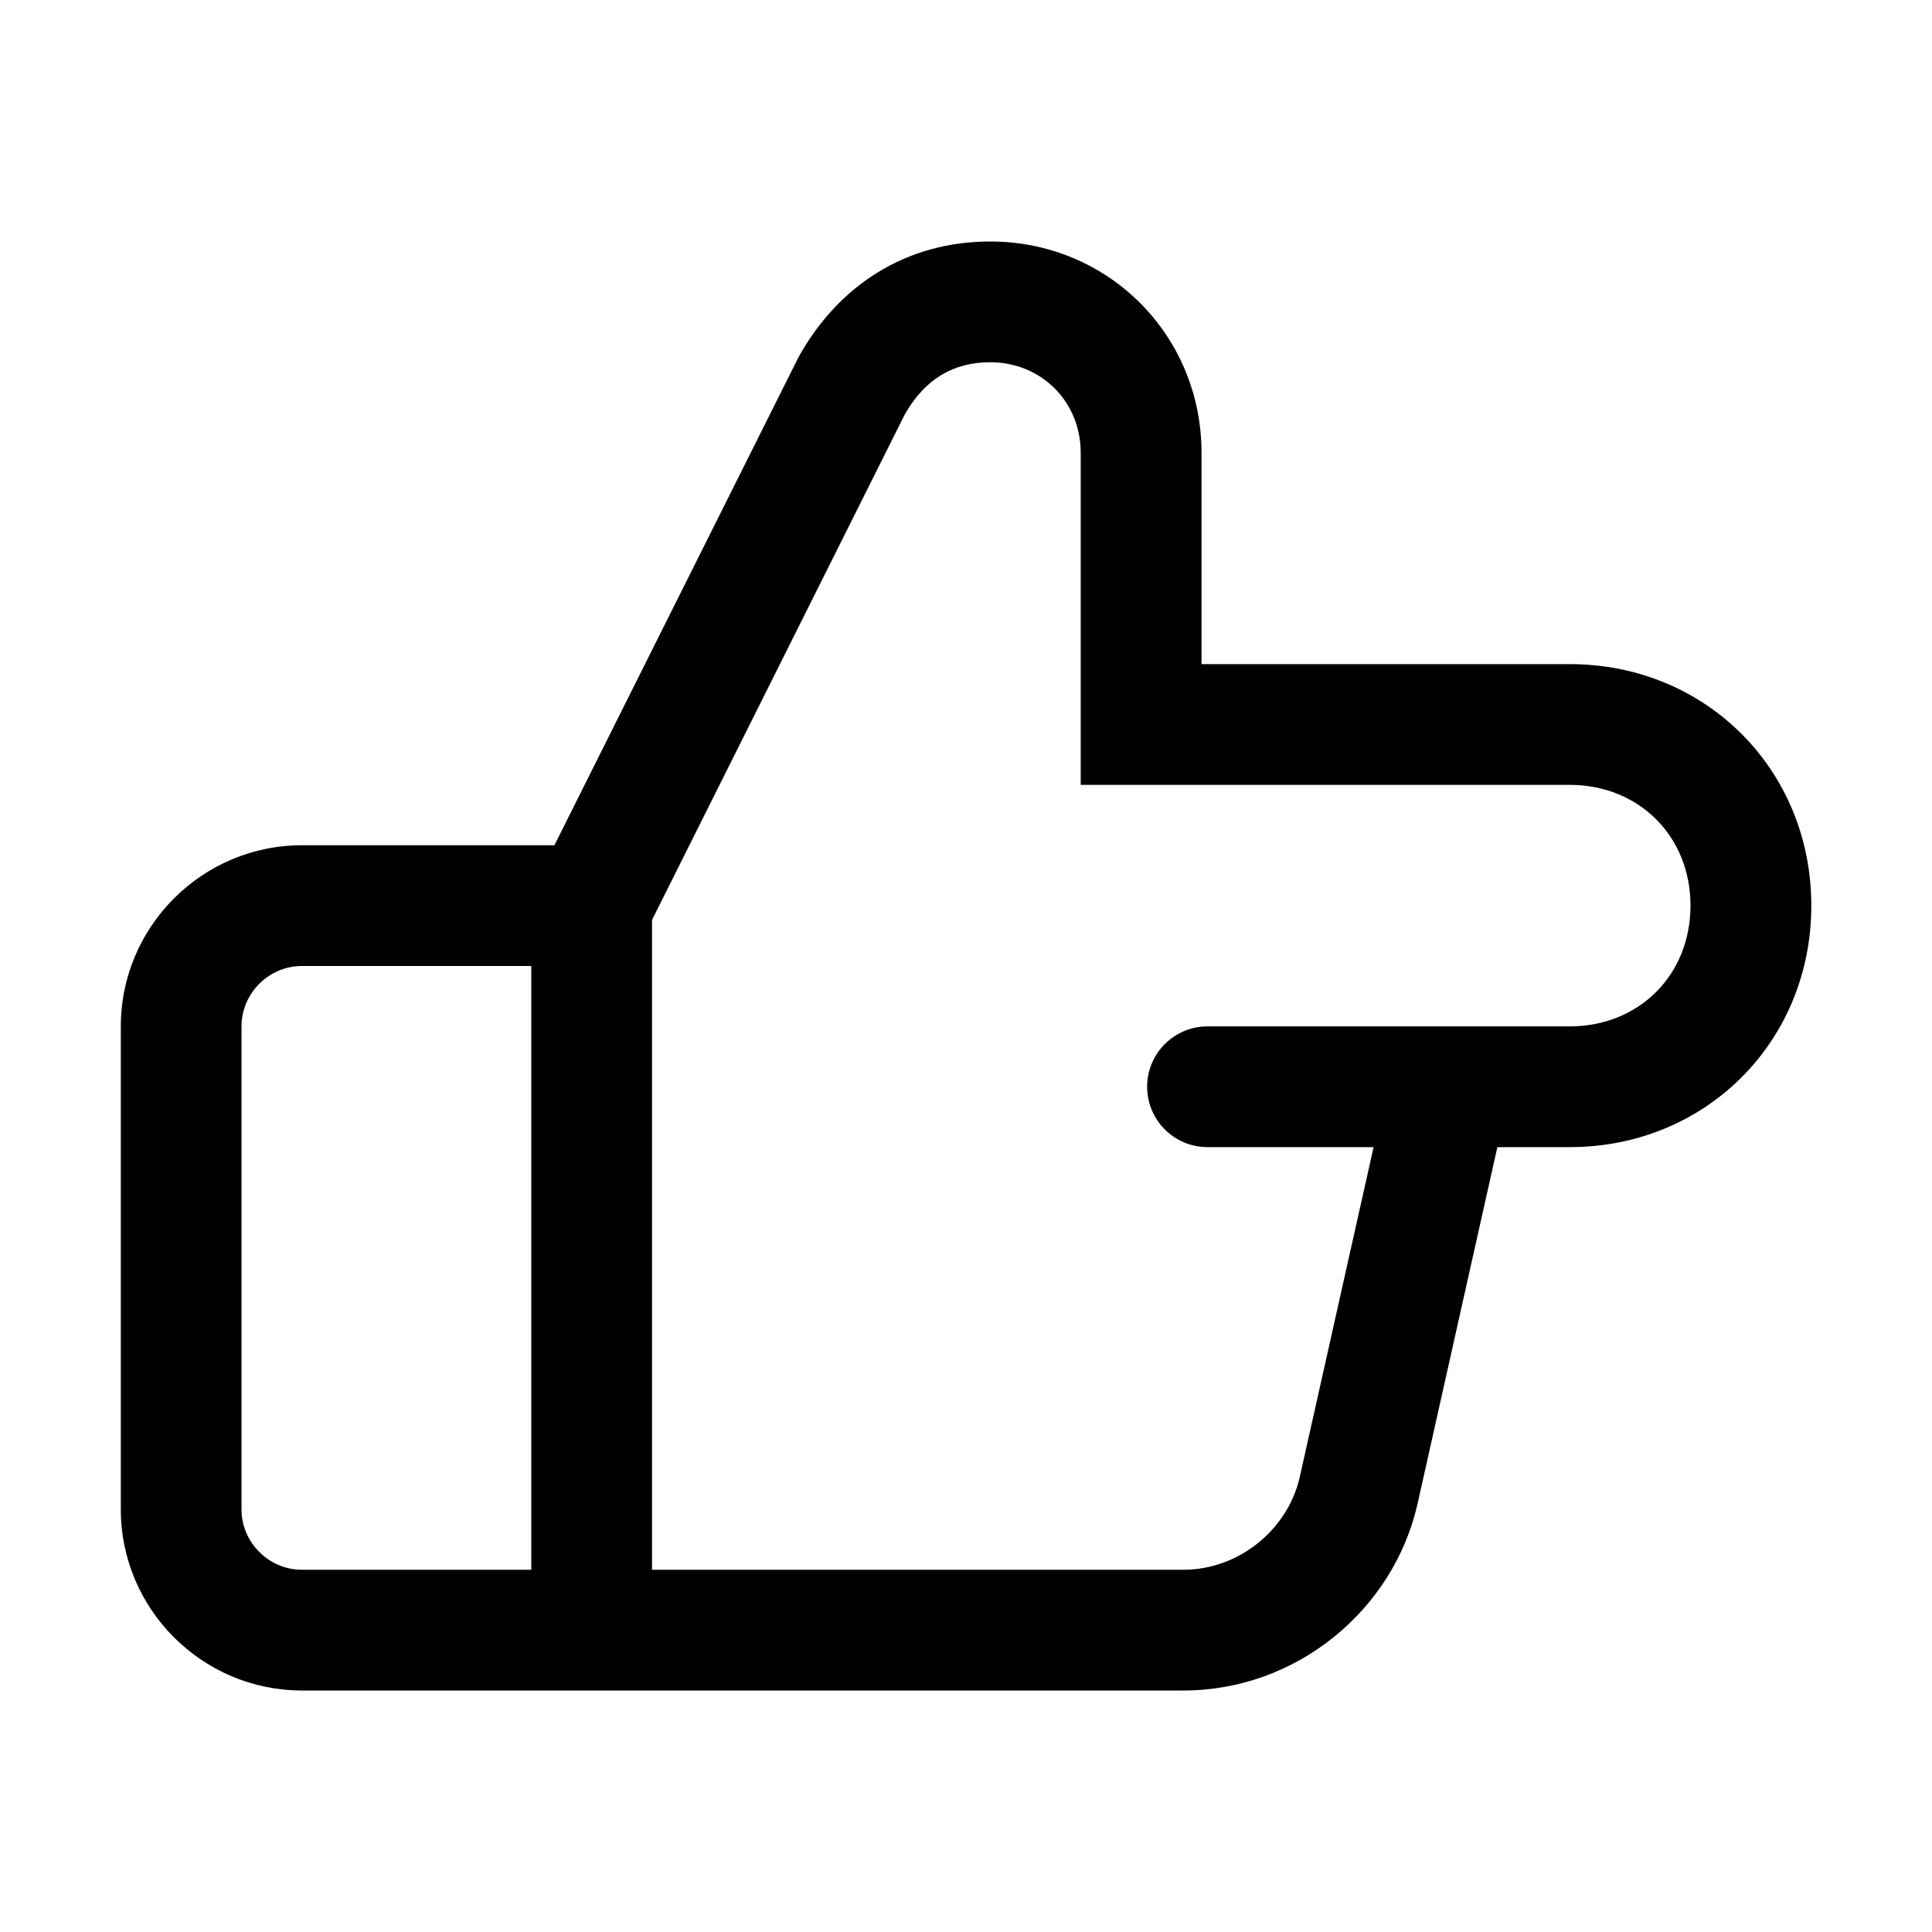 <!-- Generated by IcoMoon.io -->
<svg version="1.1" xmlns="http://www.w3.org/2000/svg" width="32" height="32" viewBox="0 0 32 32">
<title>point-e</title>
<path d="M24.801 19l-1.326 5.925c-0.402 1.744-1.999 3.075-3.874 3.075h-14.6c-1.652 0-3-1.348-3-3v-8c0-1.652 1.348-3 3-3h4.182l4.044-8.086c0.663-1.193 1.784-1.914 3.174-1.914 1.952 0 3.5 1.548 3.5 3.5v3.5h6.1c2.252 0 4 1.748 4 4s-1.748 4-4 4h-1.199zM14.984 6.868l-4.184 8.368v10.764h8.8c0.924 0 1.726-0.668 1.925-1.522l1.226-5.478h-2.751c-0.552 0-1-0.448-1-1s0.448-1 1-1h3.977c0.015-0 0.029-0 0.044 0h1.979c1.148 0 2-0.852 2-2s-0.852-2-2-2h-8.1v-5.5c0-0.848-0.652-1.5-1.5-1.5-0.604 0-1.079 0.273-1.416 0.868zM5 16c-0.548 0-1 0.452-1 1v8c0 0.548 0.452 1 1 1h3.8v-10h-3.8z"></path>
</svg>

